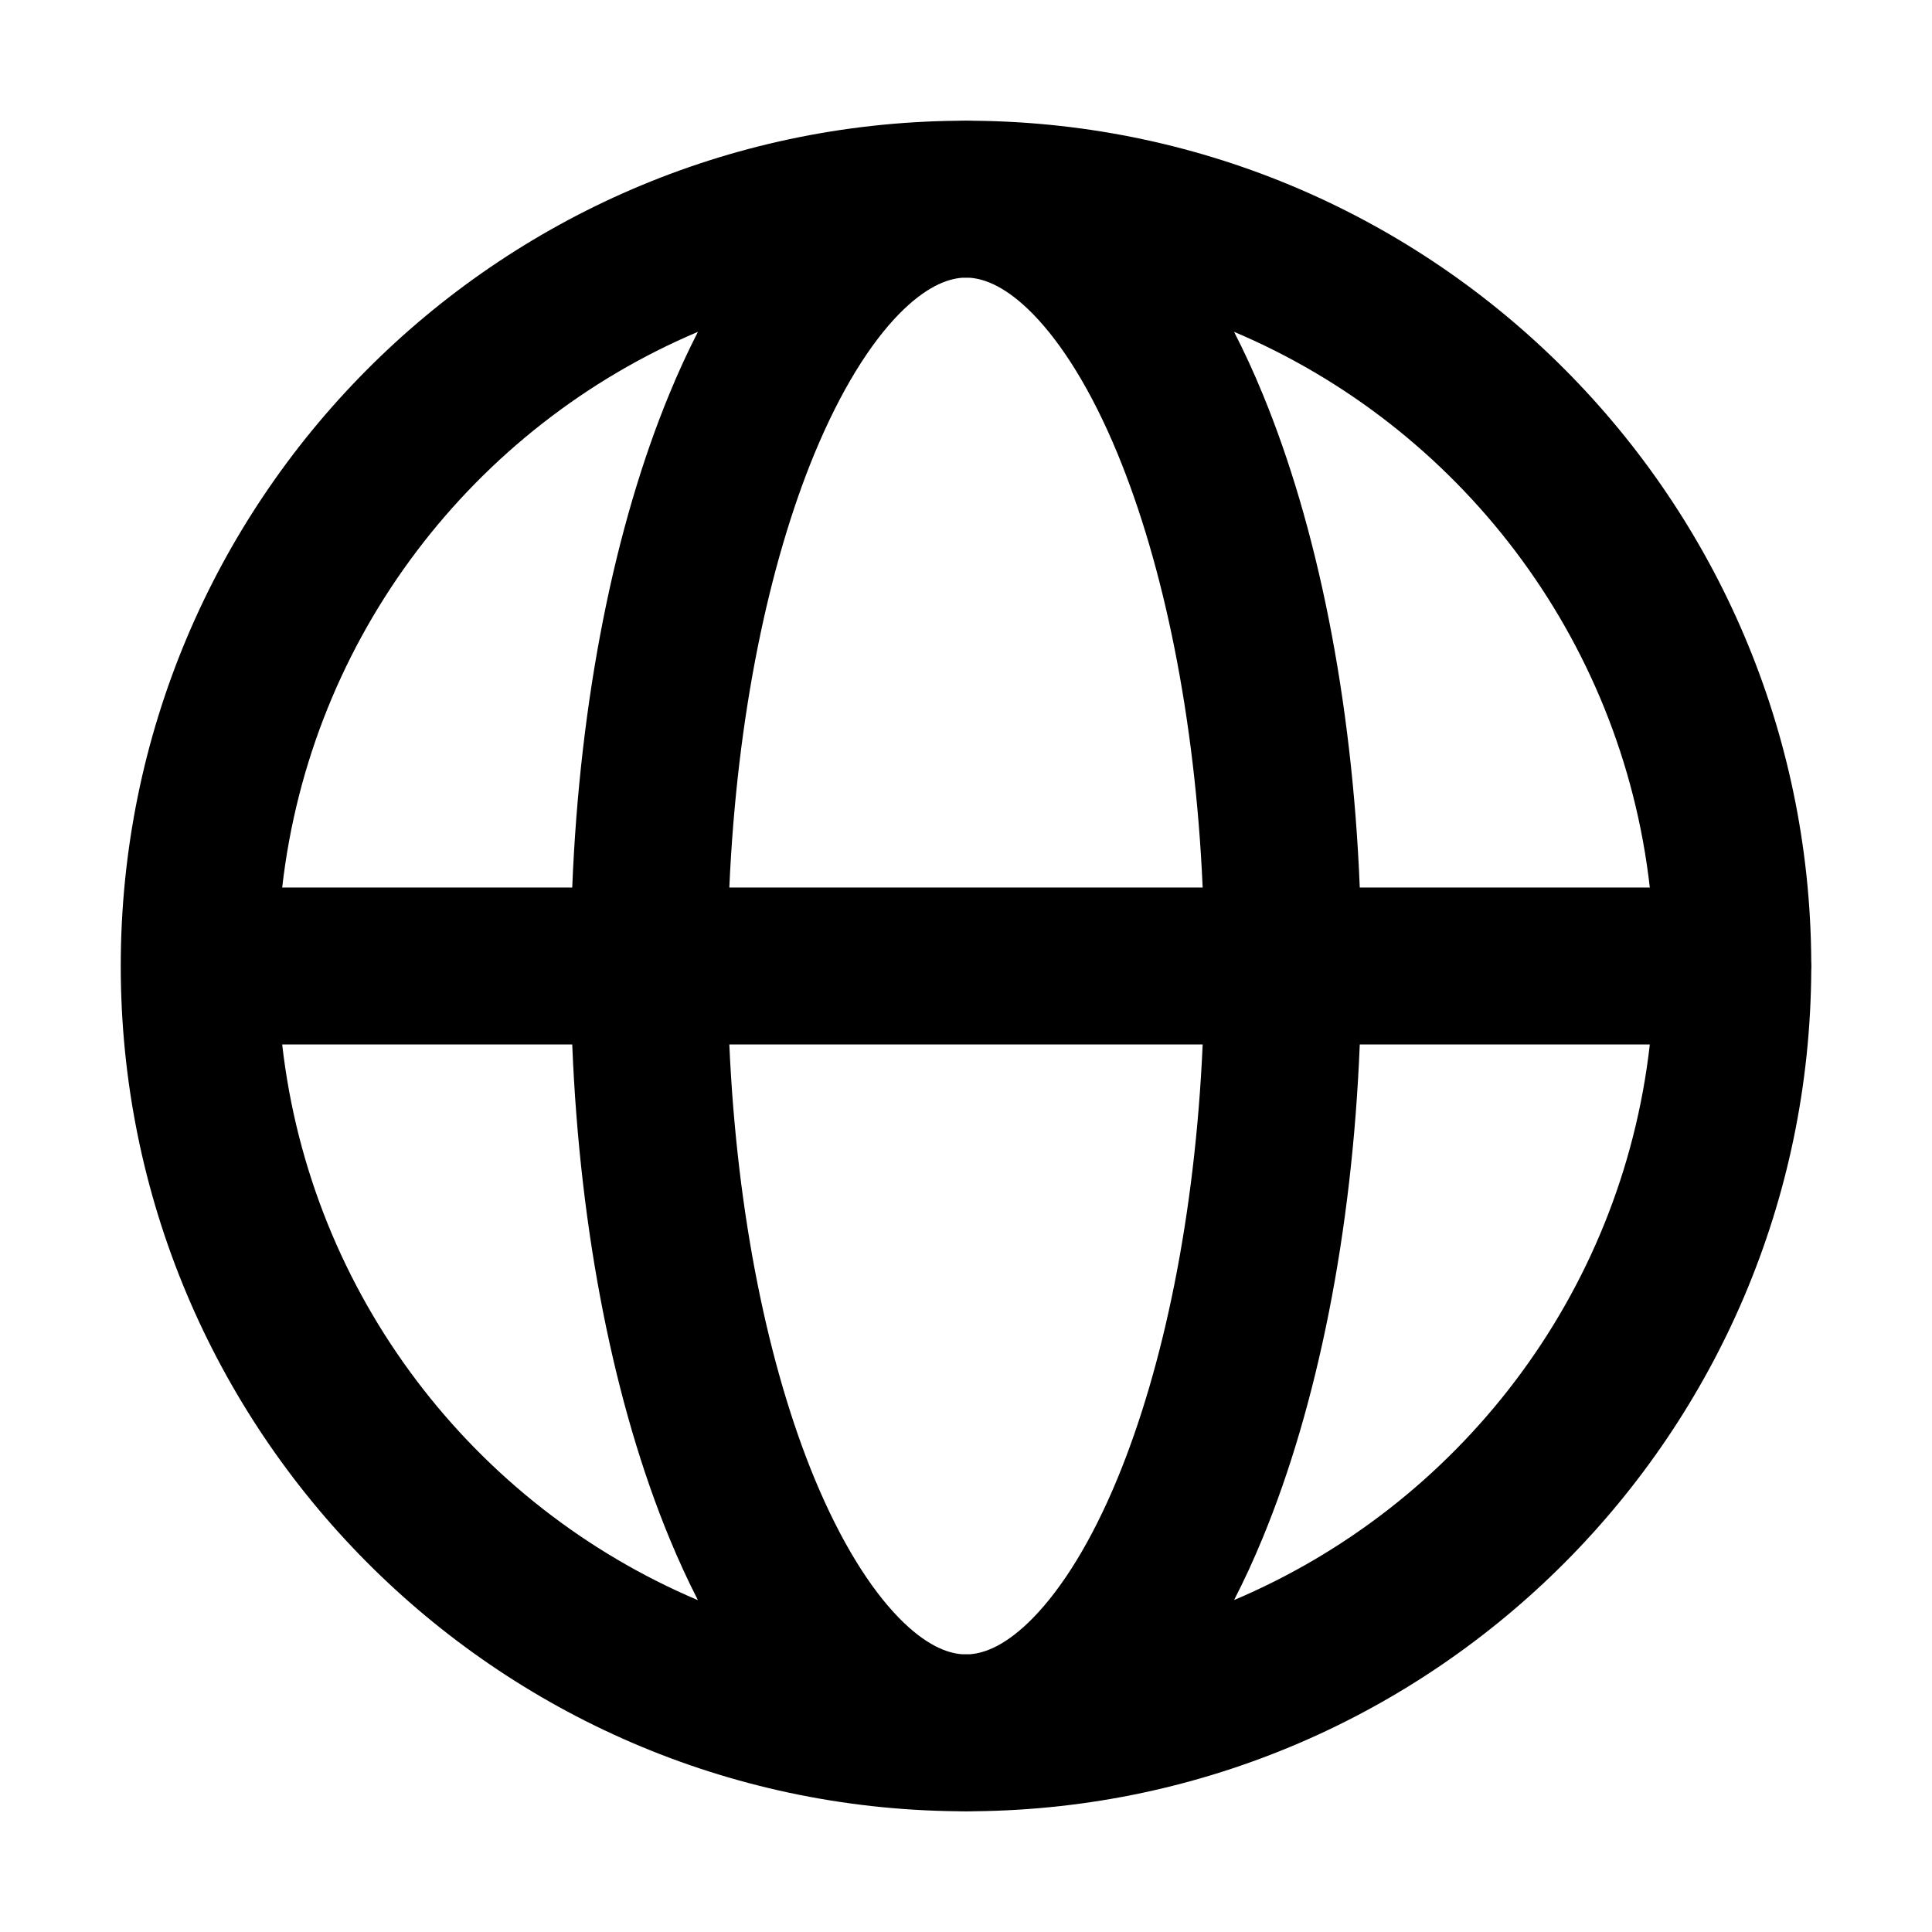 <svg width="16" height="16" viewBox="0 0 16 16" fill="none" xmlns="http://www.w3.org/2000/svg">
<path fill-rule="evenodd" clip-rule="evenodd" d="M15 7.963C14.98 4.136 11.889 1.035 8.065 1C8.044 0.999 8.022 0.999 8 0.999C7.978 0.999 7.957 0.999 7.935 1C4.099 1.035 1 4.156 1 8C1 11.843 4.097 14.963 7.932 15C7.954 15.001 7.977 15.001 8 15.001C8.023 15.001 8.046 15.001 8.069 15C11.891 14.963 14.98 11.863 15 8.037C15.001 8.025 15.001 8.012 15.001 8C15.001 7.987 15.001 7.975 15 7.963ZM6.04 7.35H9.96C9.897 5.927 9.633 4.673 9.255 3.757C9.037 3.229 8.793 2.845 8.556 2.602C8.338 2.379 8.16 2.309 8.029 2.3L8 2.3L7.971 2.3C7.84 2.309 7.662 2.379 7.444 2.602C7.207 2.845 6.964 3.229 6.745 3.757C6.367 4.673 6.103 5.927 6.04 7.35ZM9.96 8.65C9.897 10.073 9.633 11.327 9.255 12.243C9.037 12.771 8.793 13.155 8.556 13.398C8.339 13.62 8.162 13.691 8.03 13.7L8 13.7L7.97 13.7C7.838 13.691 7.661 13.62 7.444 13.398C7.207 13.155 6.964 12.771 6.745 12.243C6.367 11.327 6.103 10.073 6.04 8.65H9.96ZM11.261 8.65H13.663C13.428 10.728 12.075 12.466 10.22 13.251C10.304 13.088 10.383 12.916 10.456 12.739C10.909 11.643 11.198 10.215 11.261 8.65ZM13.663 7.35H11.261C11.198 5.785 10.909 4.357 10.456 3.261C10.383 3.083 10.304 2.912 10.22 2.748C12.075 3.533 13.428 5.272 13.663 7.35ZM4.739 7.35H2.337C2.573 5.272 3.925 3.533 5.78 2.748C5.696 2.912 5.617 3.083 5.544 3.261C5.091 4.357 4.802 5.785 4.739 7.35ZM4.739 8.65H2.337C2.573 10.728 3.925 12.466 5.78 13.252C5.696 13.088 5.617 12.916 5.544 12.739C5.091 11.643 4.802 10.215 4.739 8.65Z" fill="black"/>
</svg>
